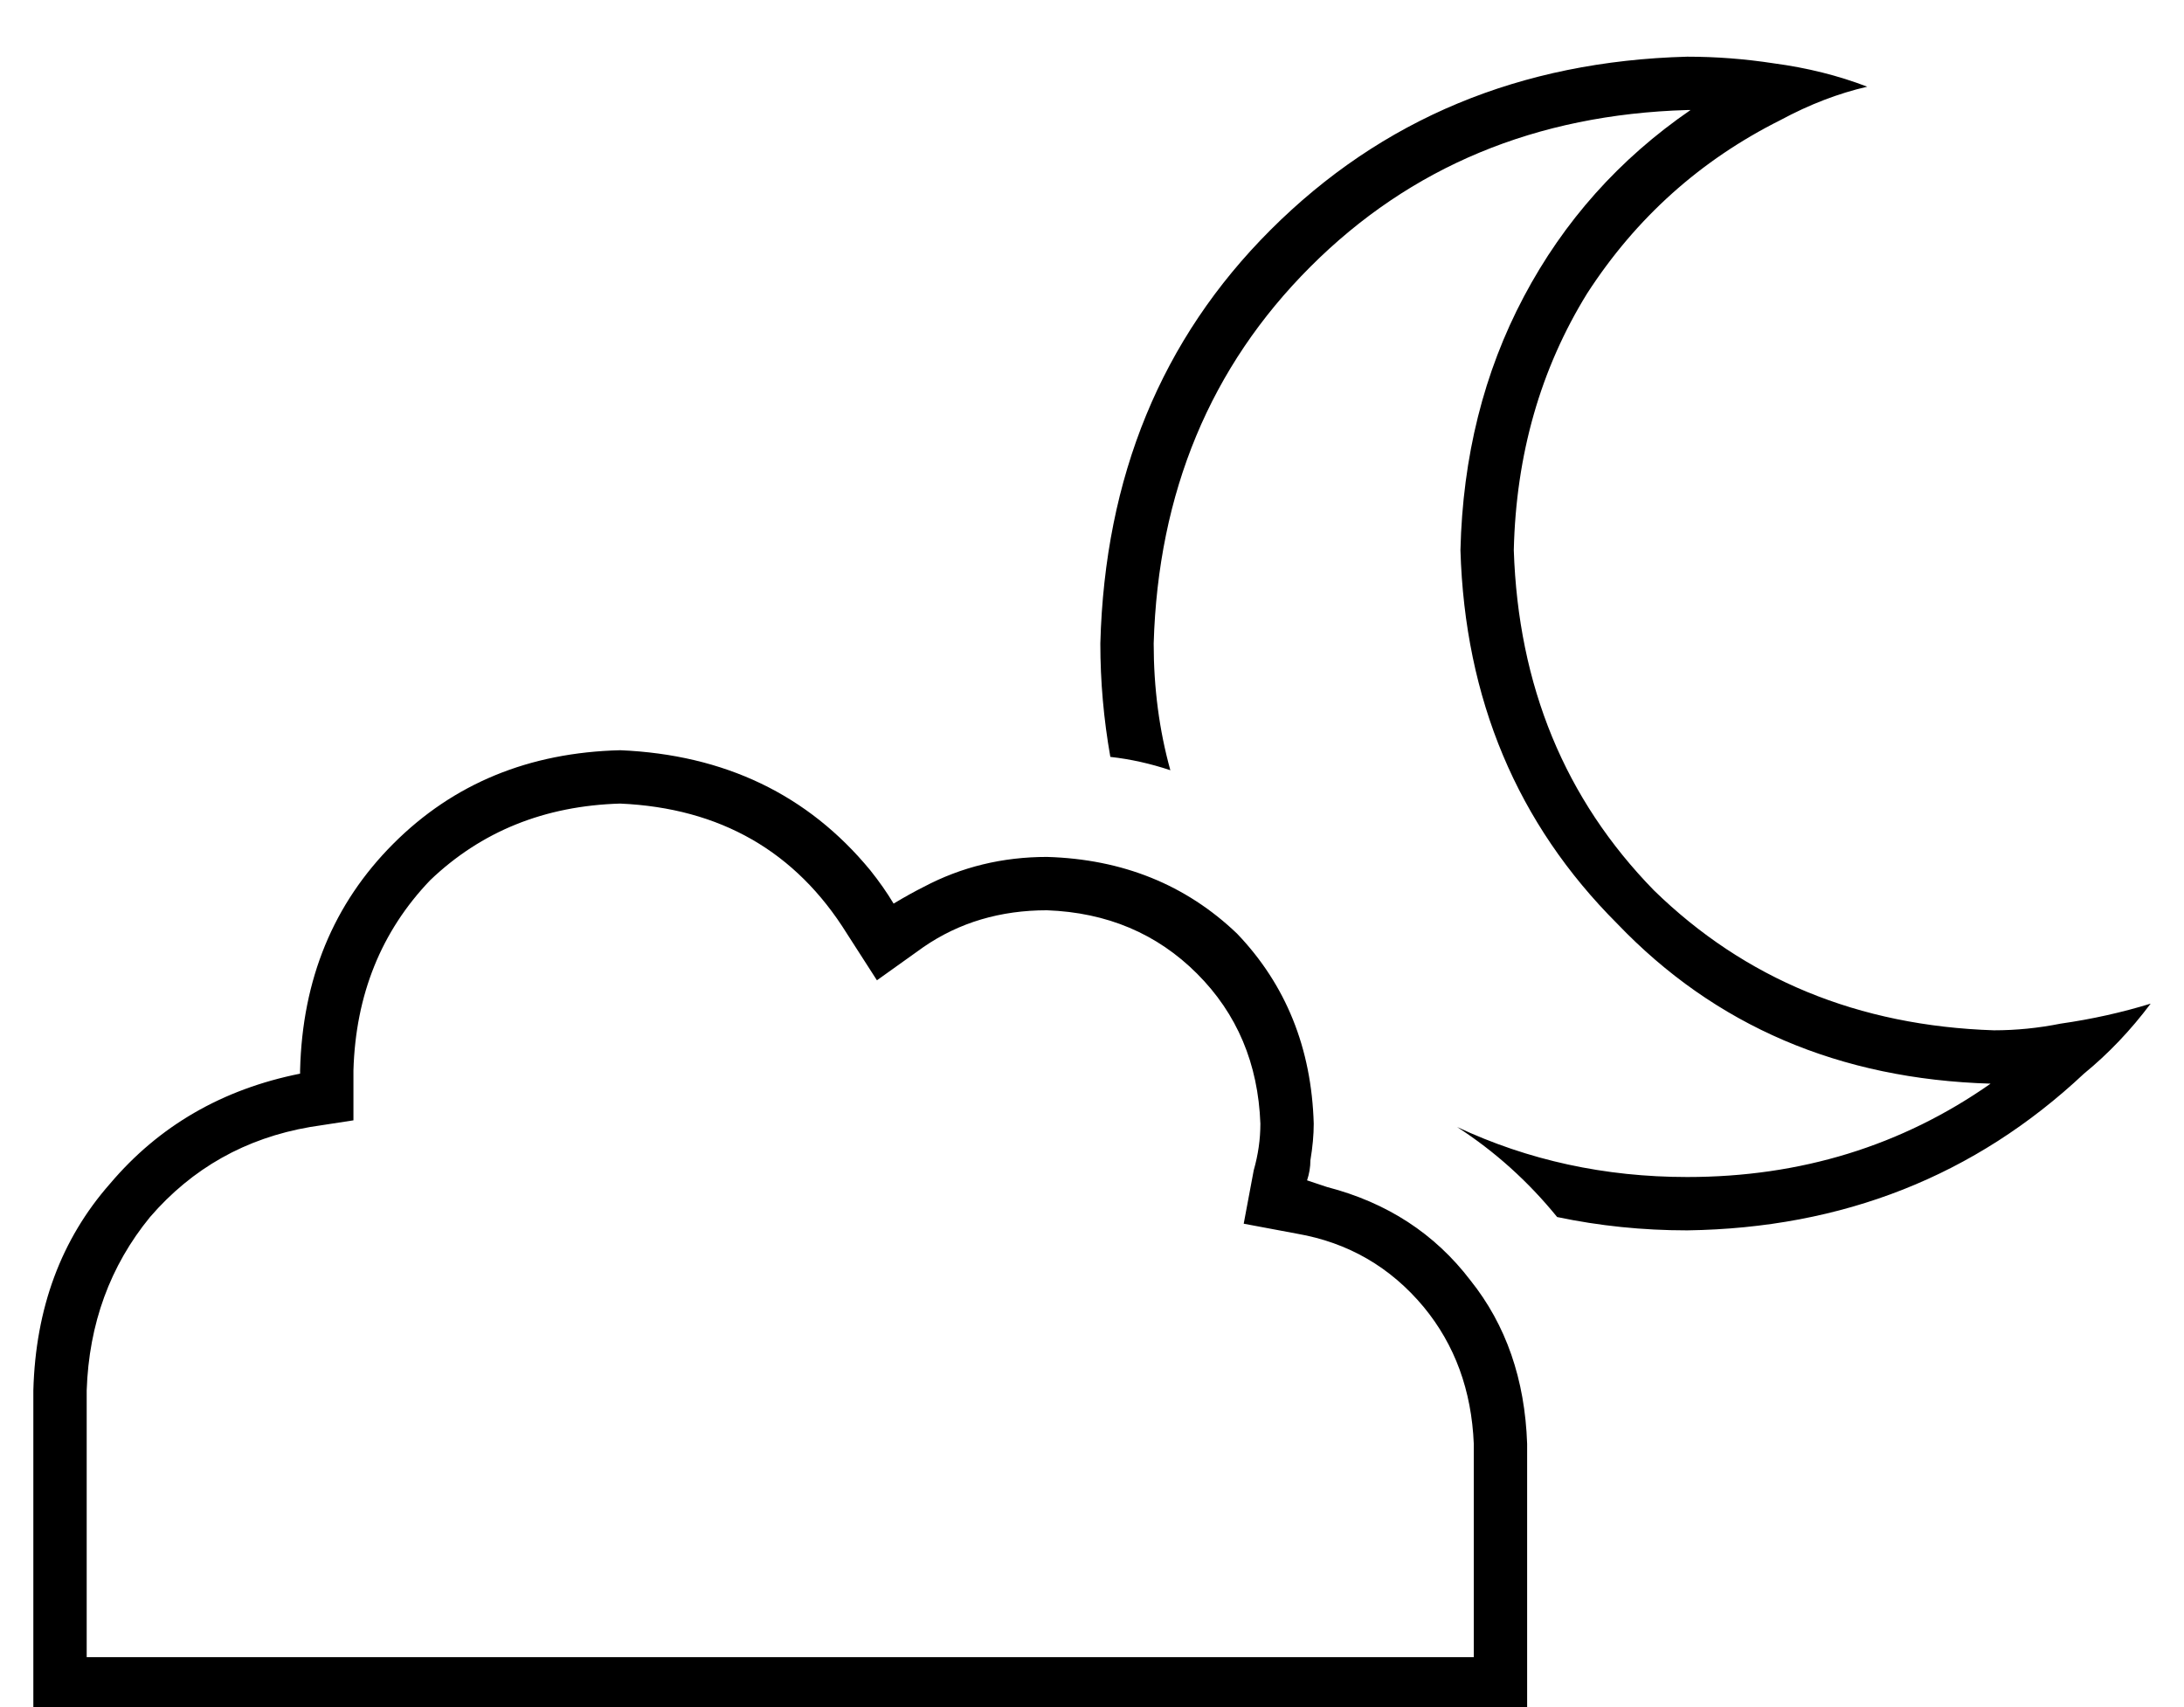 <?xml version="1.0" standalone="no"?>
<!DOCTYPE svg PUBLIC "-//W3C//DTD SVG 1.1//EN" "http://www.w3.org/Graphics/SVG/1.1/DTD/svg11.dtd" >
<svg xmlns="http://www.w3.org/2000/svg" xmlns:xlink="http://www.w3.org/1999/xlink" version="1.1" viewBox="-10 -40 655 512">
   <path fill="currentColor"
d="M524 -4q-36 18 -58 52v0v0q-21 34 -22 77q2 61 42 102q41 40 102 42q10 0 20 -2q14 -2 27 -6q-9 12 -20 21q-49 46 -119 47q-20 0 -39 -4q-13 -16 -30 -27q32 15 69 15q51 0 91 -28q-68 -2 -112 -48q-45 -45 -47 -112q1 -42 19 -76t50 -56h-1v0q-68 2 -113 47t-47 113
q0 20 5 38q-9 -3 -18 -4q-3 -17 -3 -34q2 -75 51 -124q50 -50 125 -52q13 0 26 2q15 2 28 7q-13 3 -26 10v0zM176 185q47 2 75 36q4 5 7 10q5 -3 9 -5q17 -9 37 -9q34 1 57 23q22 23 23 57q0 5 -1 11q0 3 -1 6l6 2q27 7 43 28q16 20 17 49v64v0v16v0h-16h-432v-16v0v-80v0
q1 -37 23 -62q22 -26 57 -33v-1v0q1 -41 28 -68t68 -28v0zM432 393q-1 -24 -15 -41v0v0q-15 -18 -38 -22l-16 -3v0l3 -16v0q2 -7 2 -14q-1 -27 -19 -45t-45 -19q-21 0 -37 11l-14 10v0l-9 -14v0q-23 -37 -68 -39q-34 1 -57 23q-22 23 -23 57v1v0v14v0l-13 2v0q-29 5 -48 27
q-18 22 -19 52v80v0h80h336v-64v0z" />
</svg>
